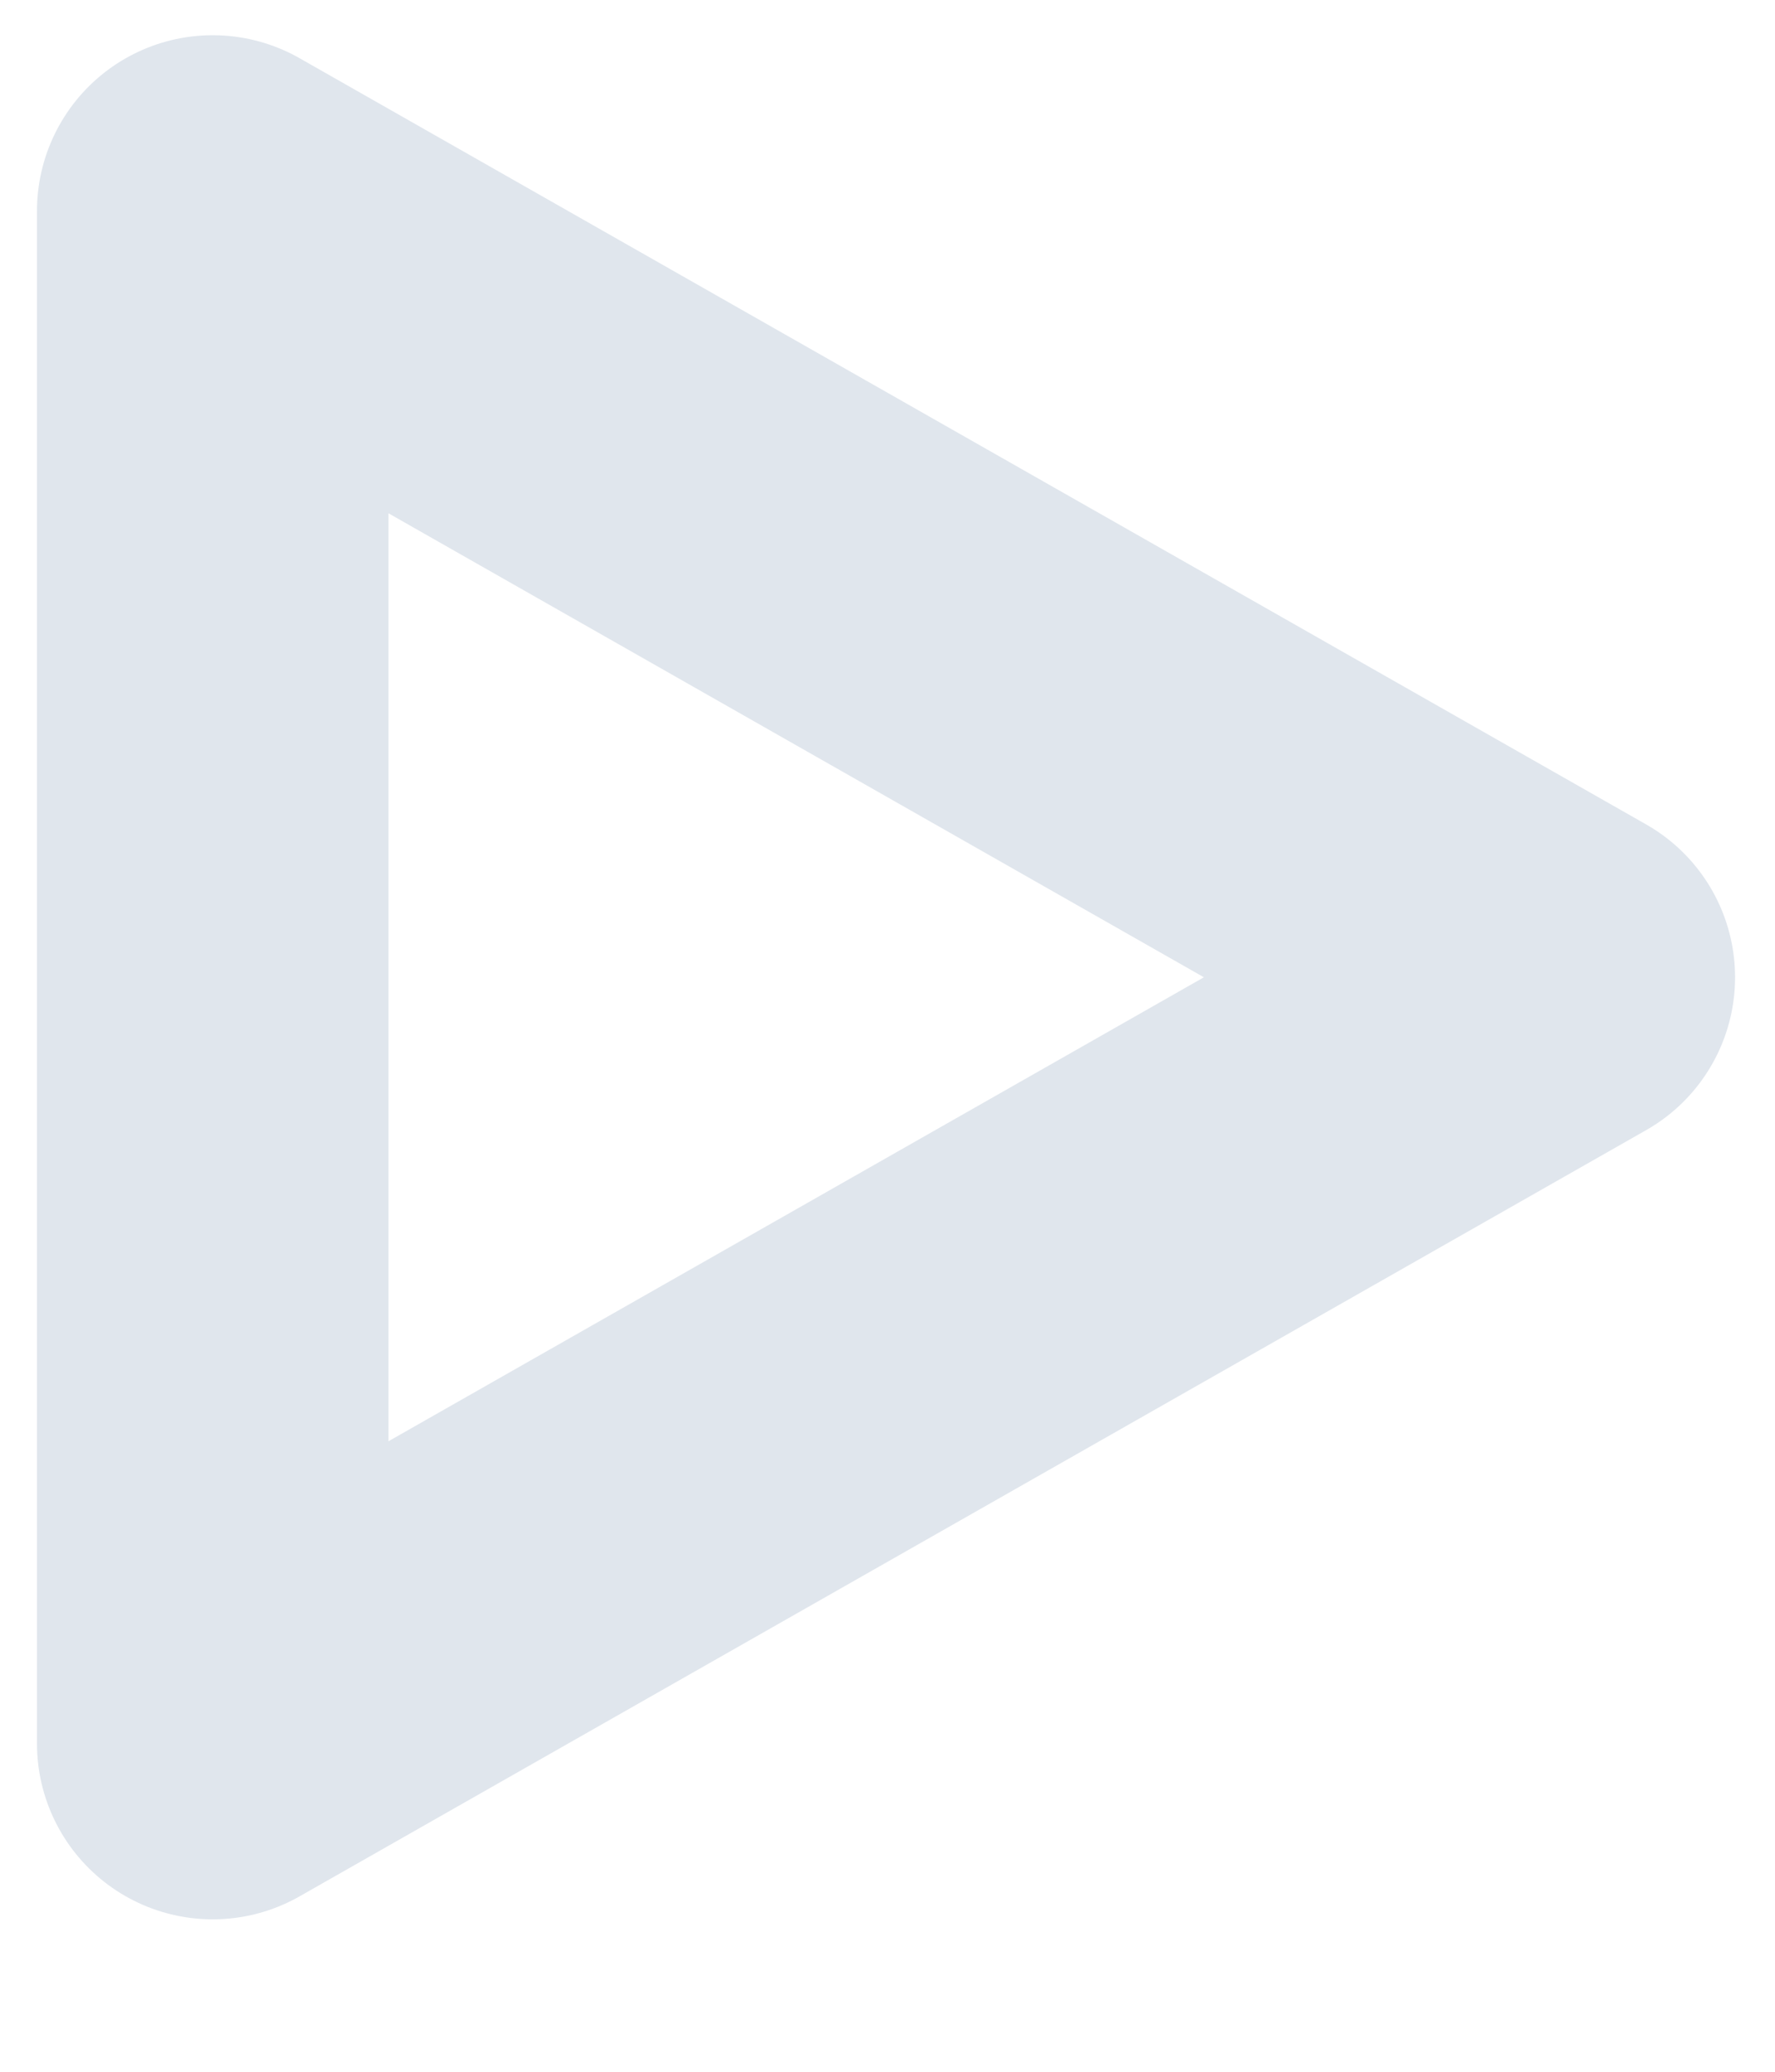 <svg width="6" height="7" viewBox="0 0 6 7" fill="none" xmlns="http://www.w3.org/2000/svg">
<path d="M0.719 5.891L5.271 3.302L0.719 0.713V5.891Z" stroke="#E0E6ED" stroke-width="1.188" stroke-linecap="round" stroke-linejoin="round"/>
</svg>
